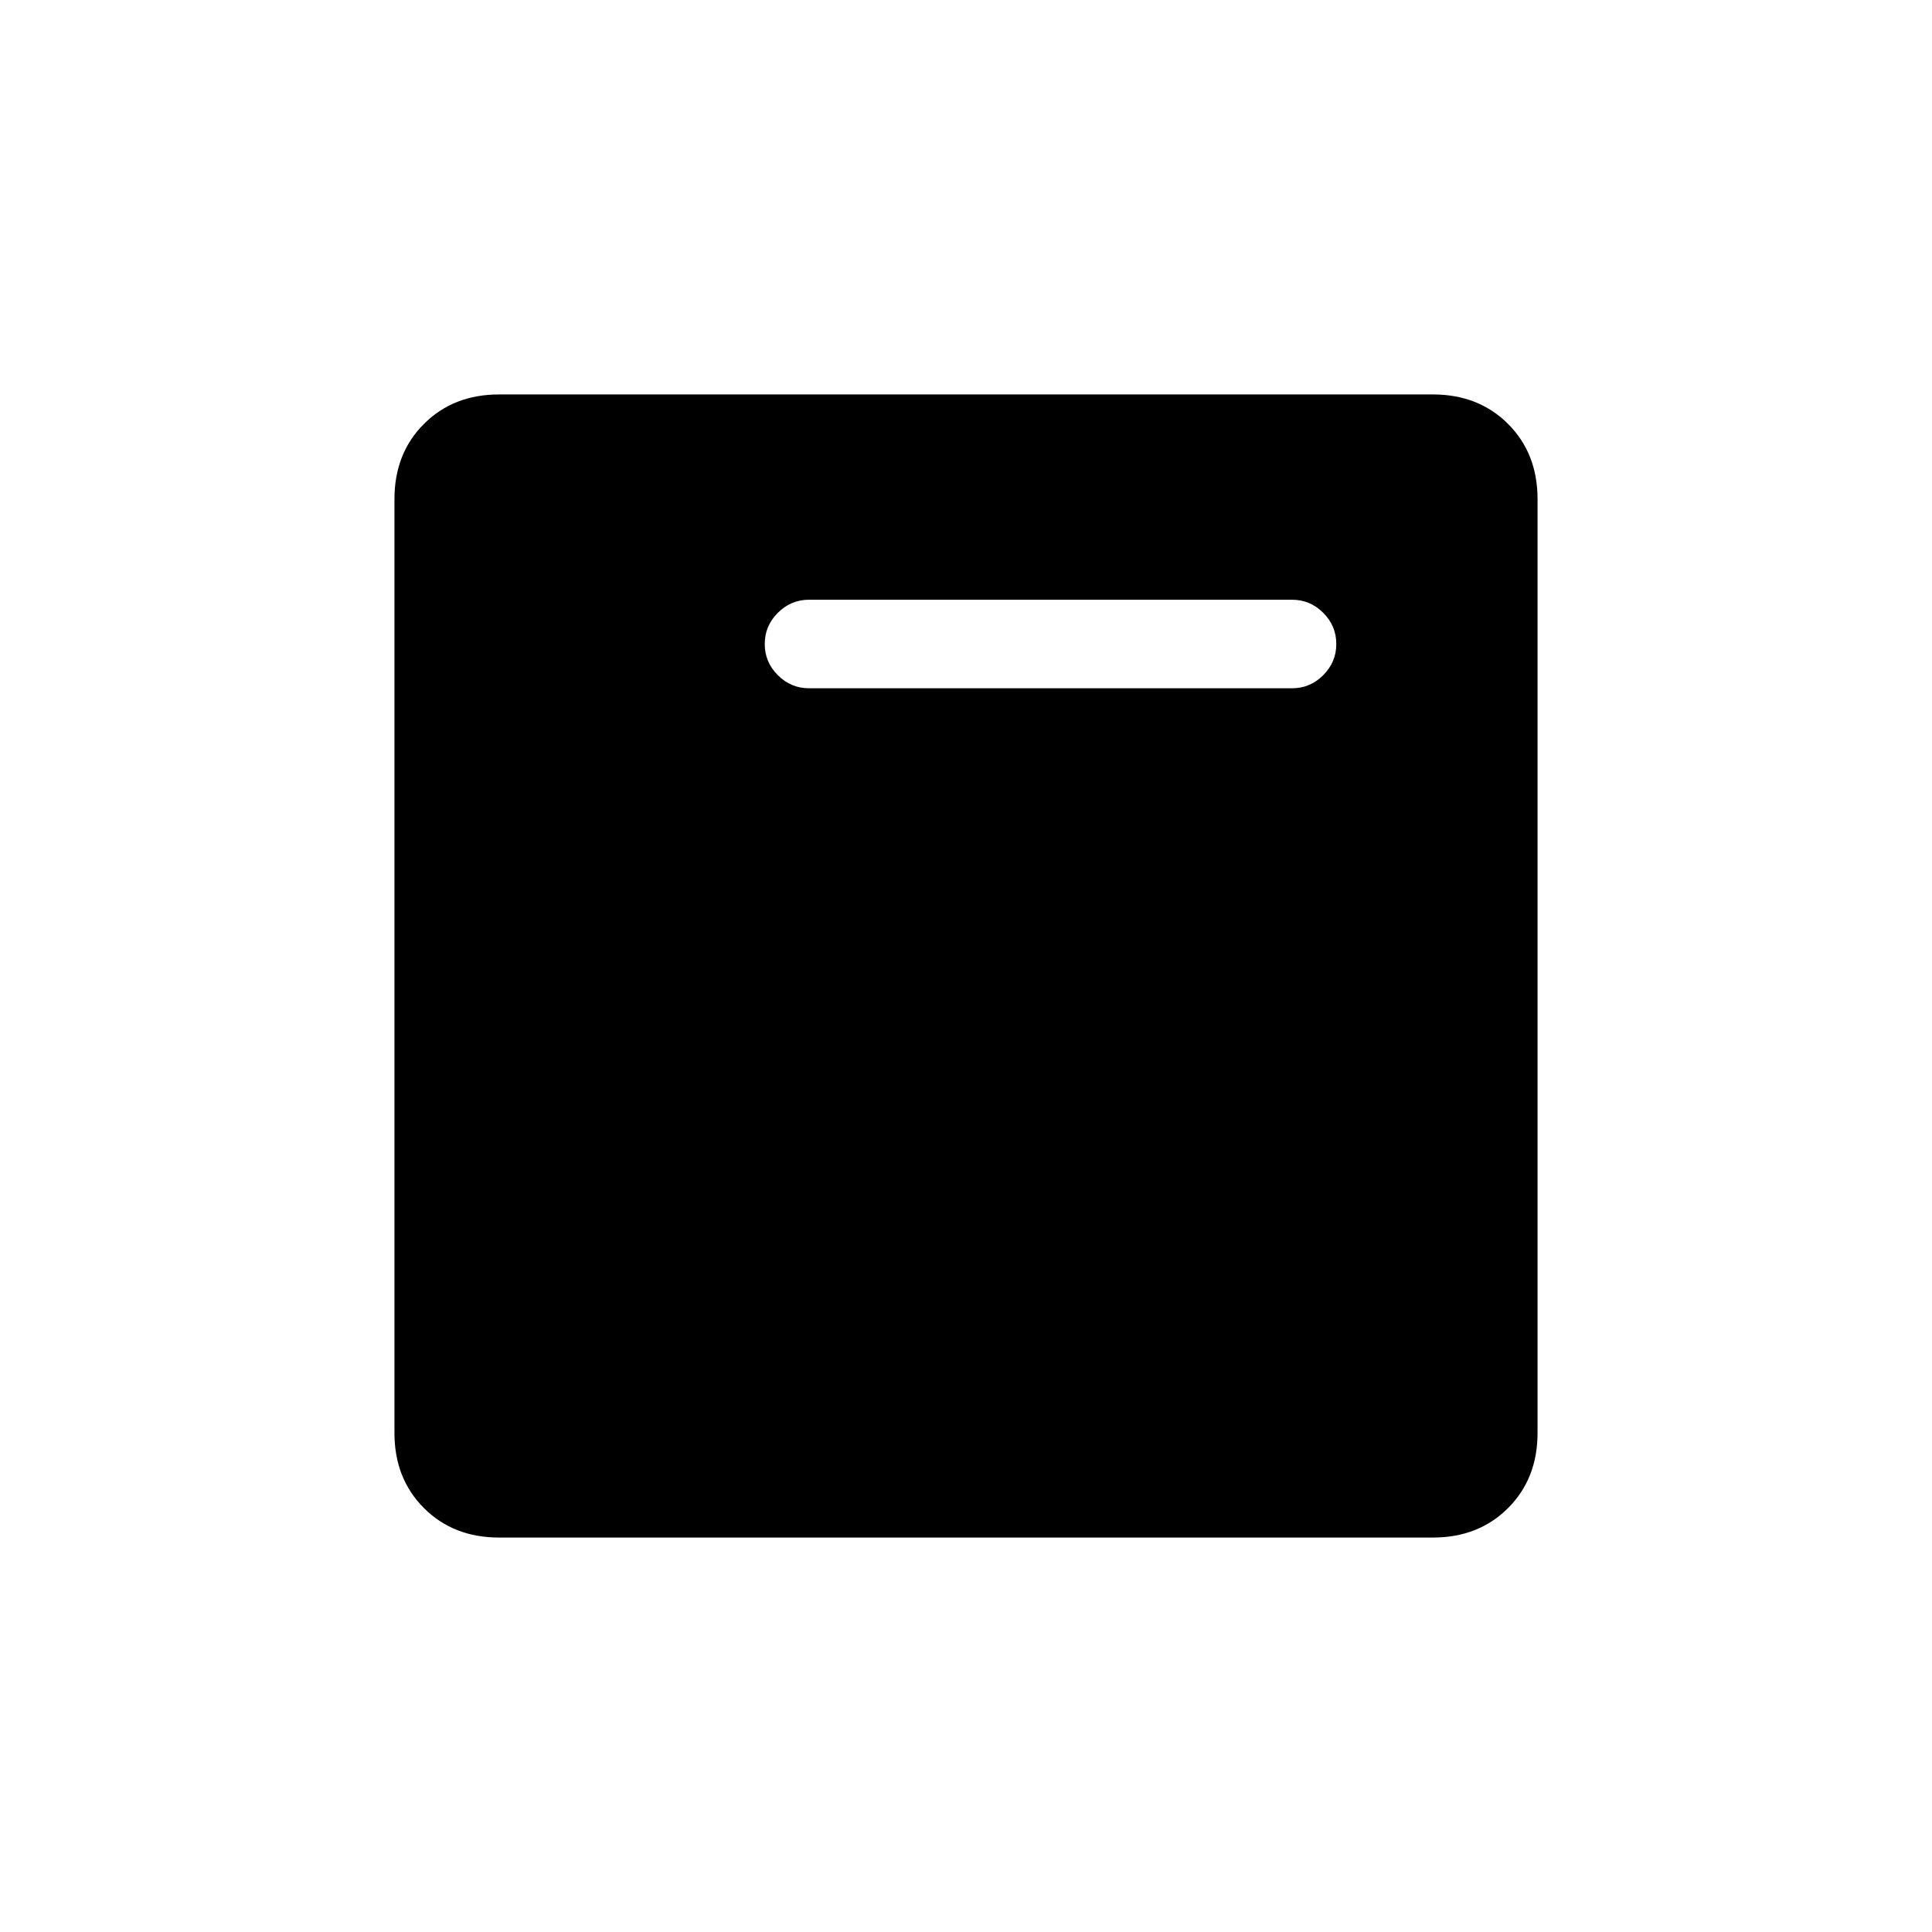 <svg xmlns="http://www.w3.org/2000/svg" height="20" viewBox="0 -960 960 960" width="20"><path d="M248-196q-22.7 0-37.35-14.65Q196-225.3 196-248v-464q0-22.7 14.65-37.35Q225.3-764 248-764h464q22.7 0 37.35 14.65Q764-734.7 764-712v464q0 22.7-14.65 37.35Q734.7-196 712-196H248Zm154-422h240q9 0 15.5-6.5T664-640q0-9-6.5-15.5T642-662H402q-9 0-15.5 6.5T380-640q0 9 6.5 15.5T402-618Z"/></svg>